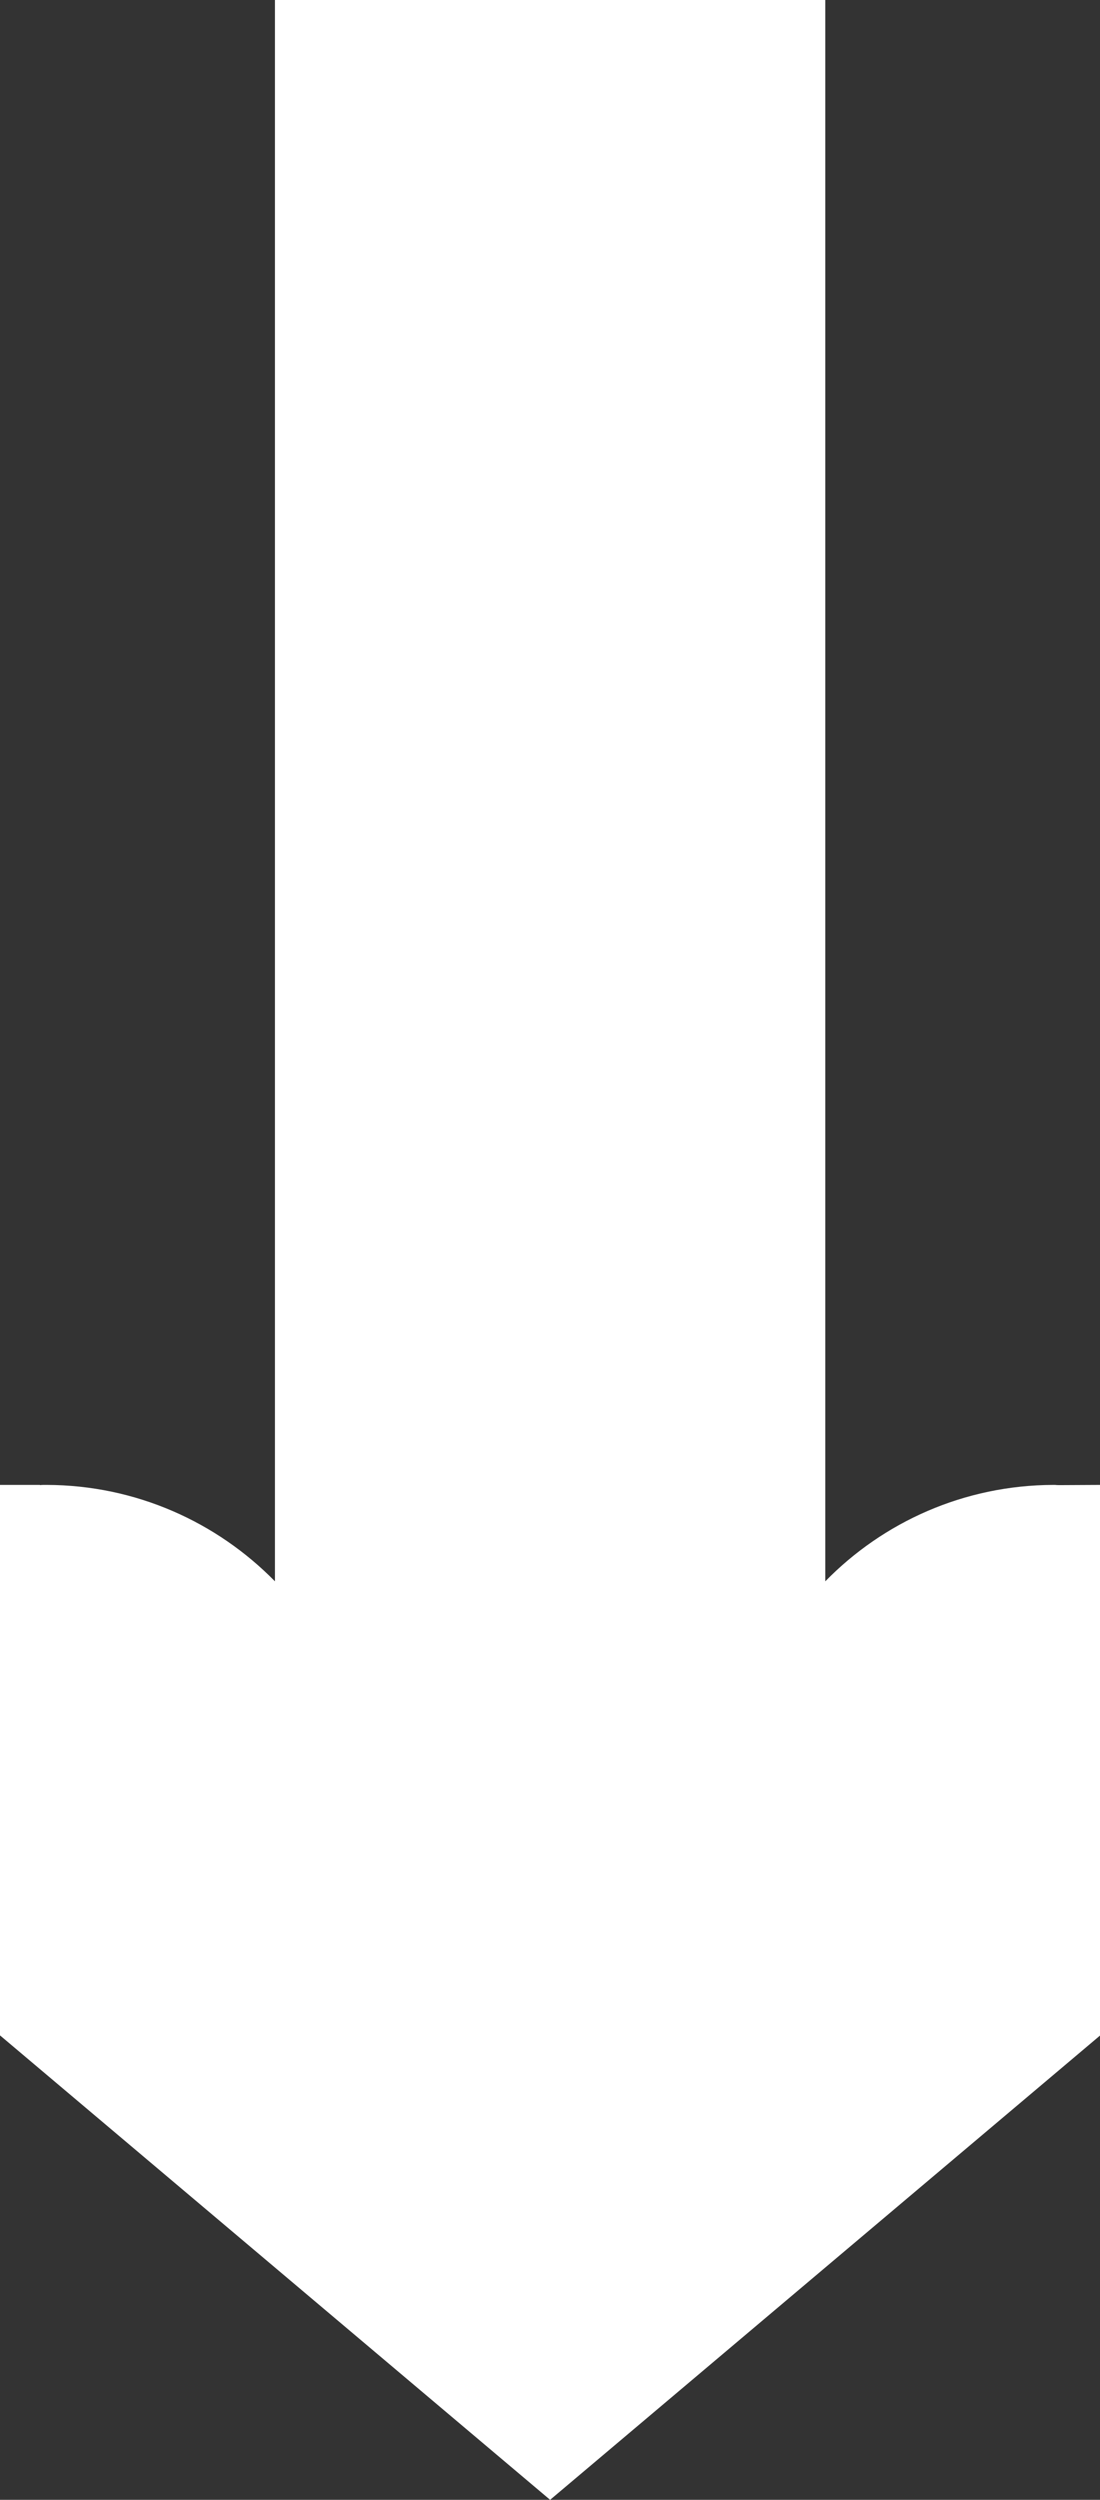 <?xml version="1.0" encoding="utf-8"?>
<!-- Generator: Adobe Illustrator 19.1.0, SVG Export Plug-In . SVG Version: 6.00 Build 0)  -->
<svg version="1.1" baseProfile="tiny" id="Layer_1" xmlns="http://www.w3.org/2000/svg" xmlns:xlink="http://www.w3.org/1999/xlink"
	 x="0px" y="0px" viewBox="0 0 497.7 1130.3" xml:space="preserve">
<rect x="0" y="0" width="497.7" height="1130.3" fill="#333333" stroke="none"/>
<path fill="#FFFFFF" d="M479.7,671.5c-0.8,0-1.6,0-2.3-0.1h-0.7c-40.5,0.1-77.1,16.8-103.3,43.6v-43.6h0V0H124.4v671.4V715
	c-26.3-26.8-62.9-43.5-103.3-43.6h-0.7c-0.8,0-1.5,0-2.3,0.1v-0.1H0v248.9l248.9,210h0l248.9-210V671.4L479.7,671.5L479.7,671.5z"/>
</svg>
